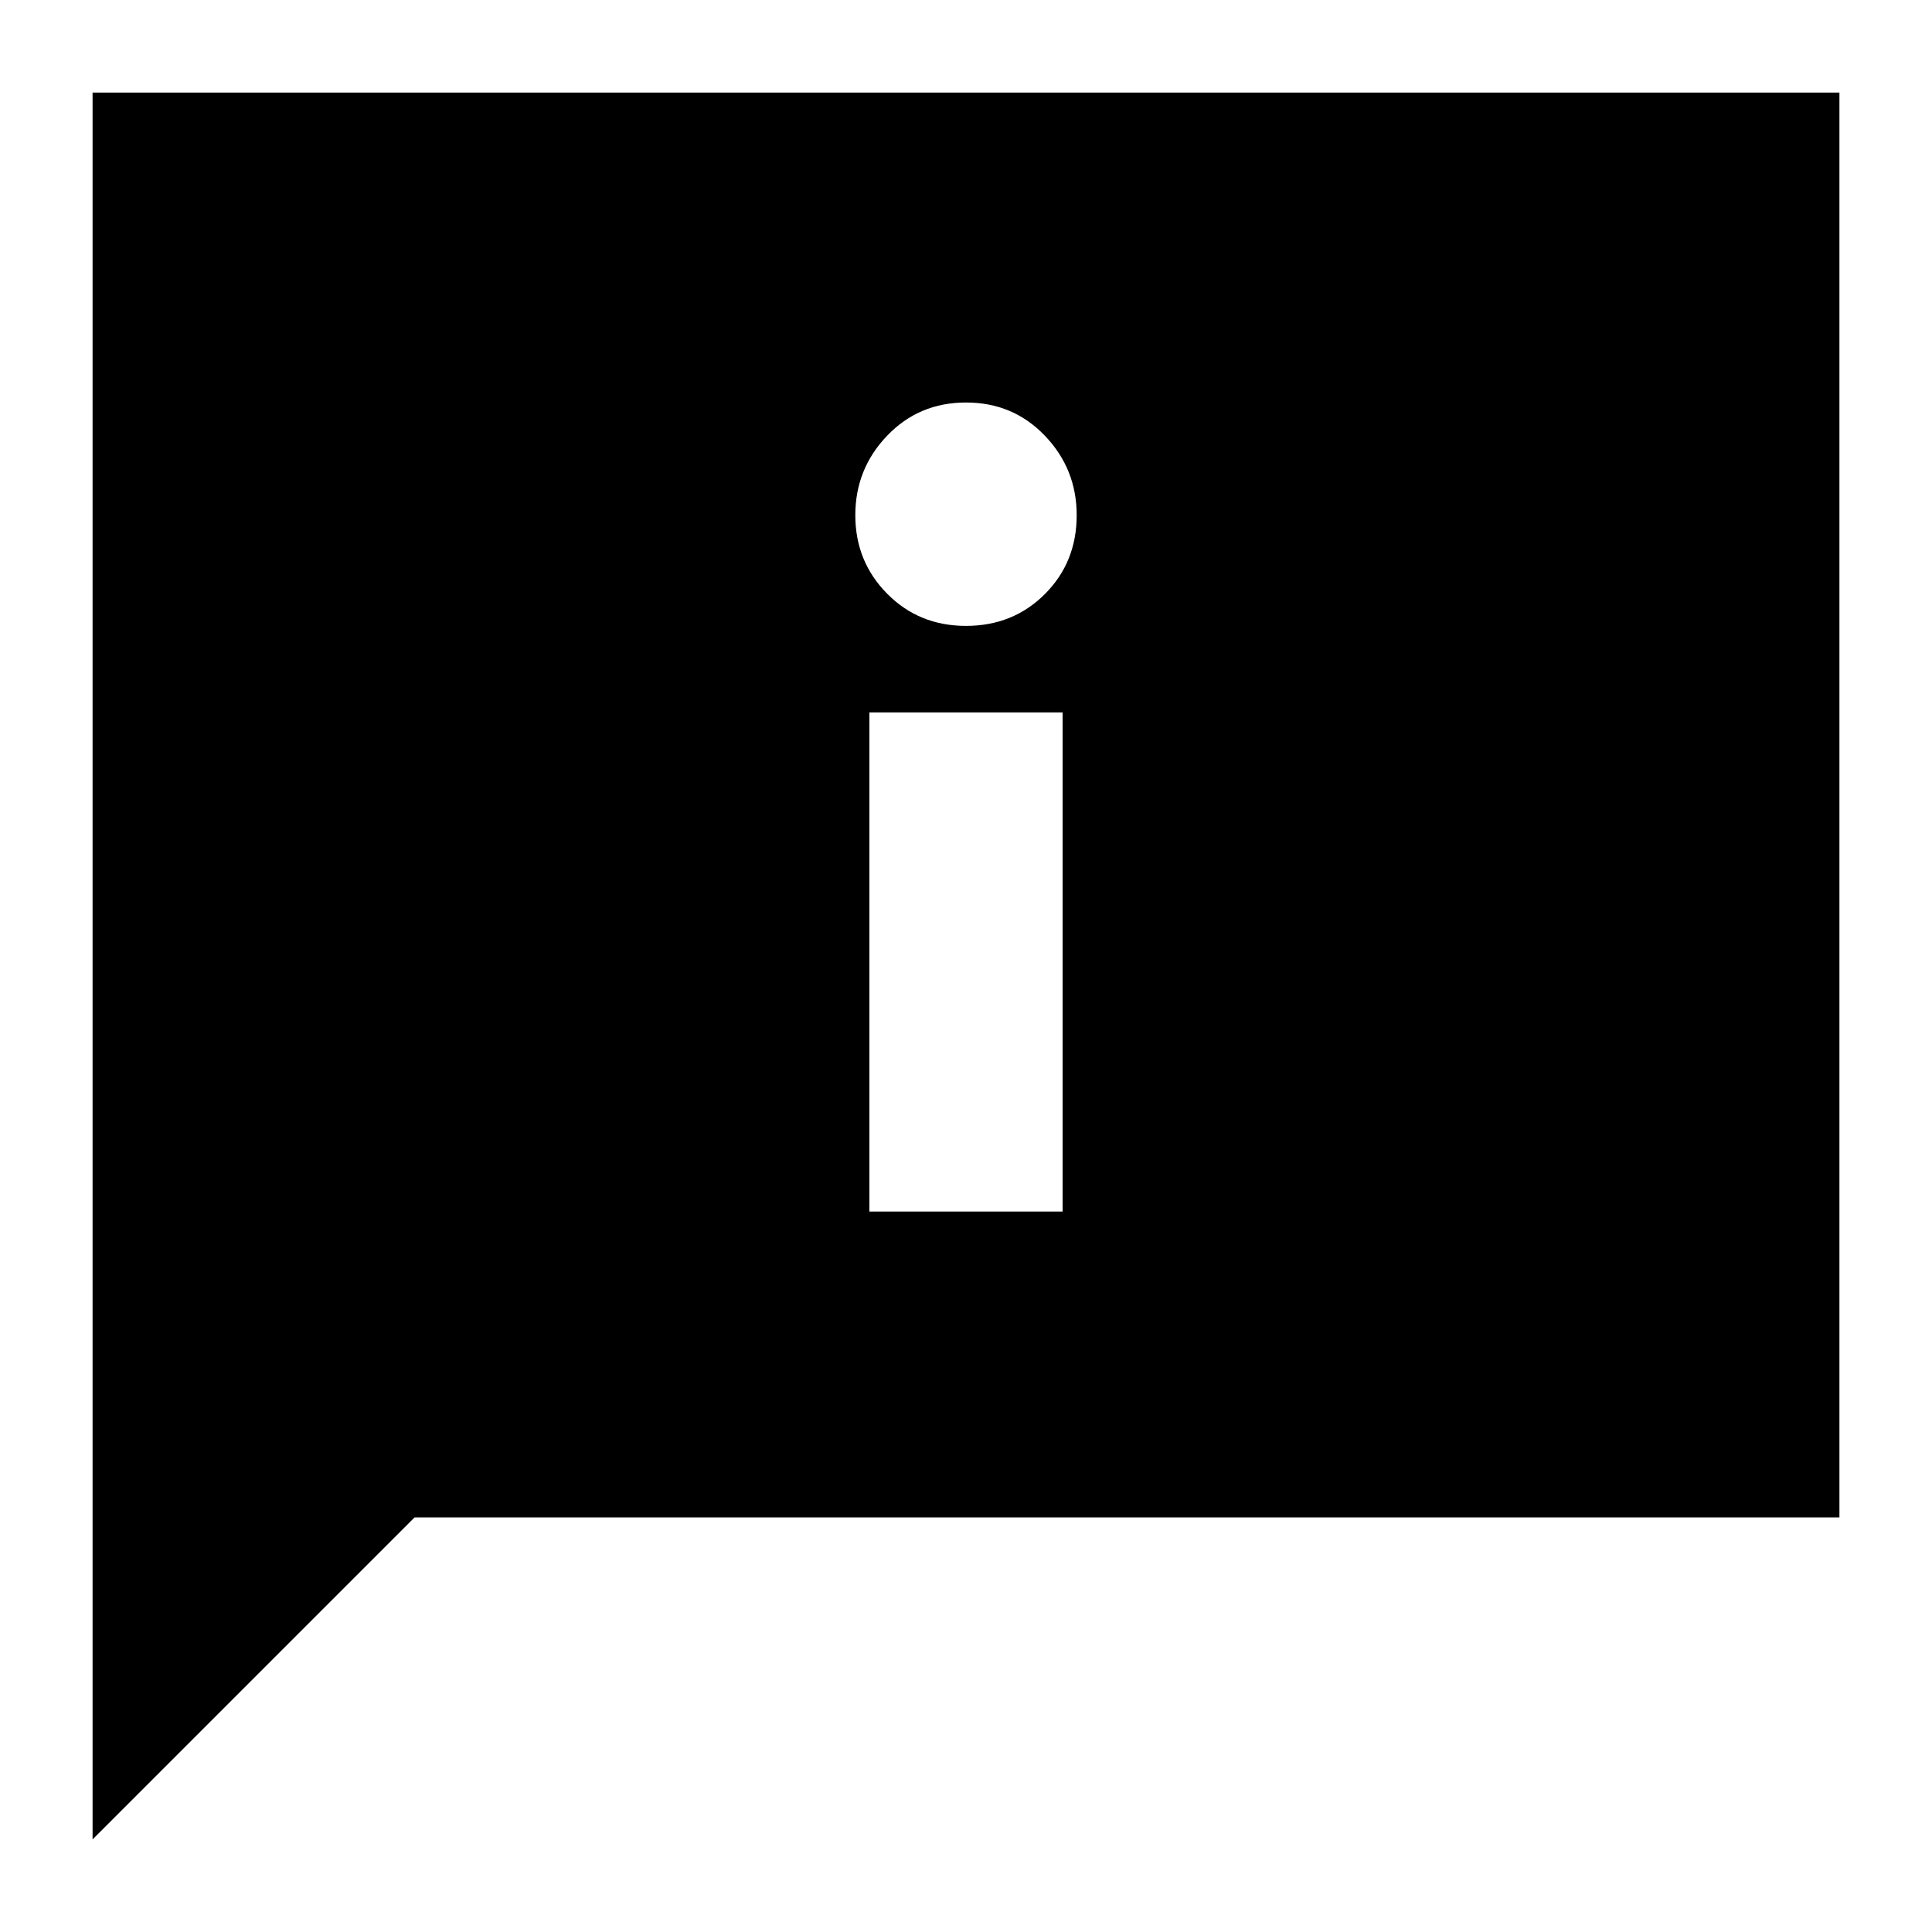 <svg xmlns="http://www.w3.org/2000/svg" height="24" viewBox="0 -960 960 960" width="24"><path d="M480-649q23.38 0 39.19-15.81Q535-680.63 535-704q0-23-15.81-39.5T480-760q-23.37 0-39.19 16.5Q425-727 425-704t15.81 39q15.82 16 39.19 16Zm-48 291h96v-248h-96v248ZM46-46v-868h868v708H206L46-46Z"/></svg>